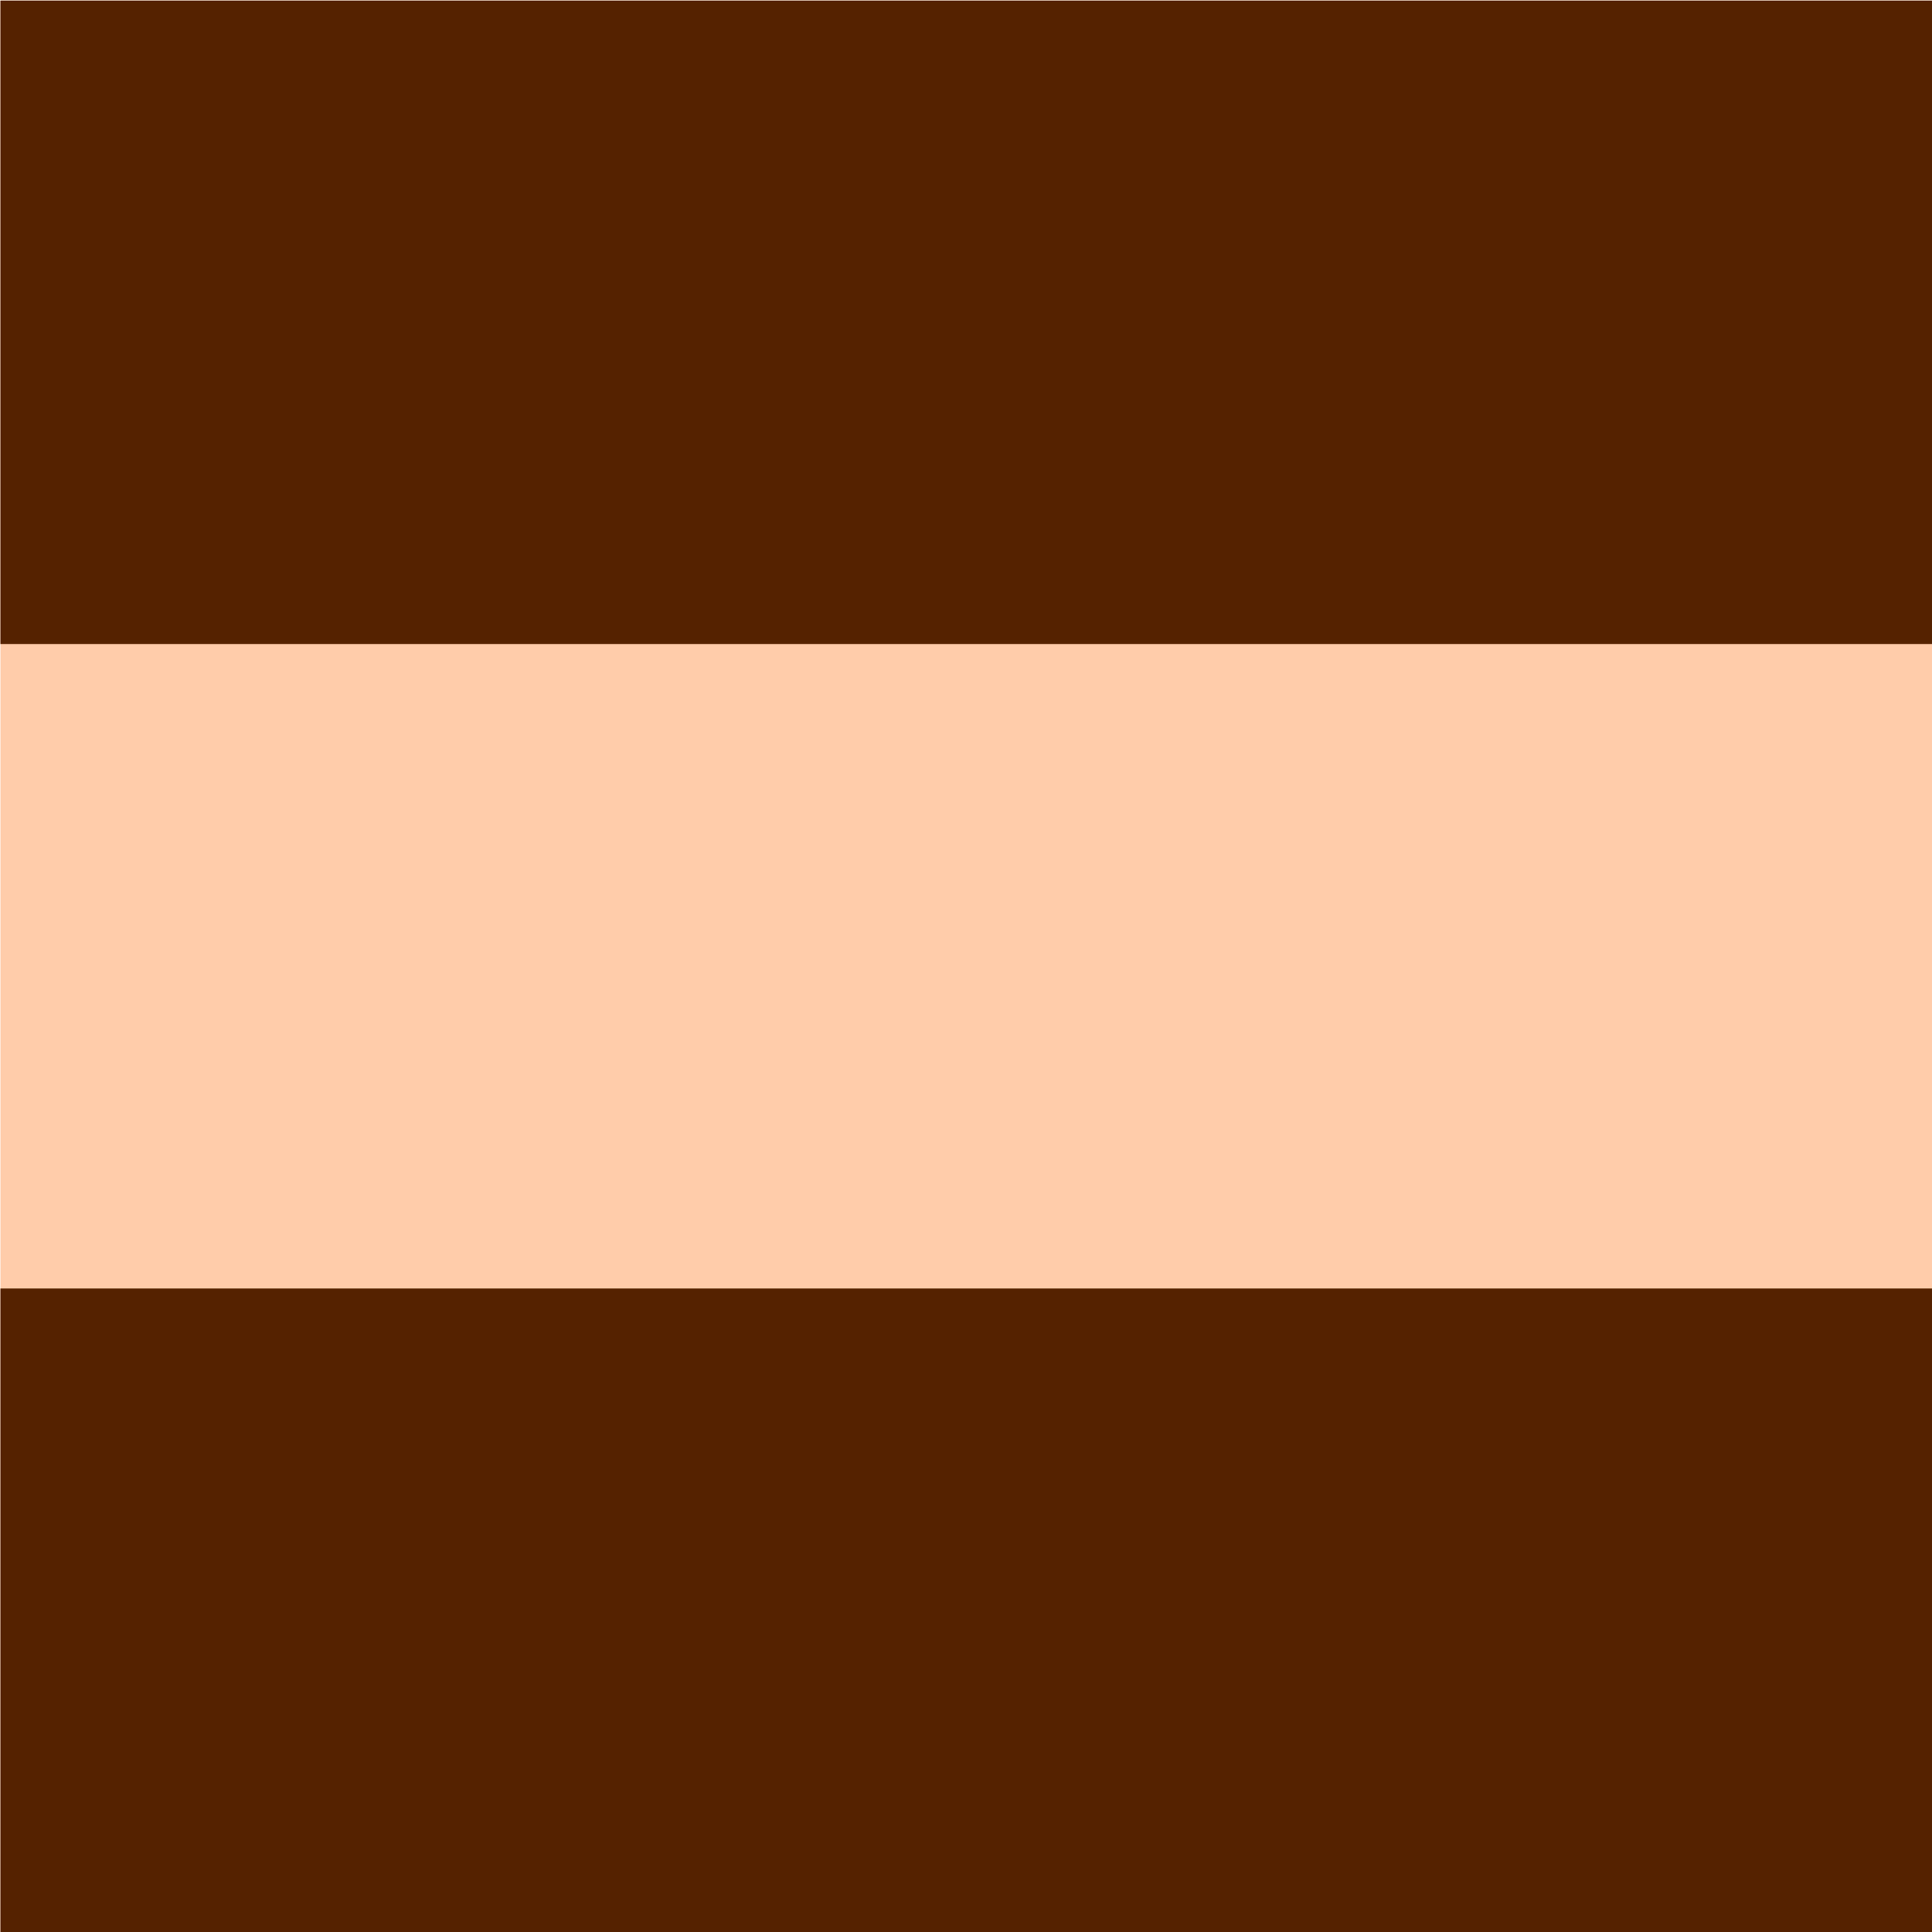 <?xml version="1.0" encoding="UTF-8" standalone="no"?>
<!-- Created with Inkscape (http://www.inkscape.org/) -->

<svg
   xmlns:dc="http://purl.org/dc/elements/1.1/"
   xmlns:cc="http://creativecommons.org/ns#"
   xmlns:rdf="http://www.w3.org/1999/02/22-rdf-syntax-ns#"
   xmlns:svg="http://www.w3.org/2000/svg"
   xmlns="http://www.w3.org/2000/svg"
   xmlns:sodipodi="http://sodipodi.sourceforge.net/DTD/sodipodi-0.dtd"
   xmlns:inkscape="http://www.inkscape.org/namespaces/inkscape"
   sodipodi:docname="tile_pattern - Copie.svg"
   inkscape:version="0.91 r13725"
   version="1.1"
   id="svg2"
   viewBox="0 0 330 330"
   height="330"
   width="330">
  <defs
     id="defs4" />
  <sodipodi:namedview
     units="px"
     inkscape:window-maximized="1"
     inkscape:window-y="-8"
     inkscape:window-x="-8"
     inkscape:window-height="988"
     inkscape:window-width="1680"
     showgrid="true"
     inkscape:current-layer="layer1"
     inkscape:document-units="px"
     inkscape:cy="70.124454"
     inkscape:cx="95.211228"
     inkscape:zoom="1.1032982"
     inkscape:pageshadow="2"
     inkscape:pageopacity="0.0"
     borderopacity="1.0"
     bordercolor="#666666"
     pagecolor="#ffffff"
     id="base">
    <inkscape:grid
       type="xygrid"
       id="grid3348" />
  </sodipodi:namedview>
  <g
     inkscape:label="Calque 1"
     inkscape:groupmode="layer"
     id="layer1"
     transform="translate(0,-722.362)">
    <rect
       style="fill:#ffccaa"
       id="rect3358"
       width="330"
       height="330"
       x="0.067"
       y="722.451" />
    <rect
       style="fill:#552200"
       id="rect3360"
       width="329.933"
       height="109.911"
       x="0.067"
       y="722.451" />
    <rect
       style="fill:#552200"
       id="rect3379"
       width="329.933"
       height="109.911"
       x="0.067"
       y="942.451" />
  </g>
</svg>
